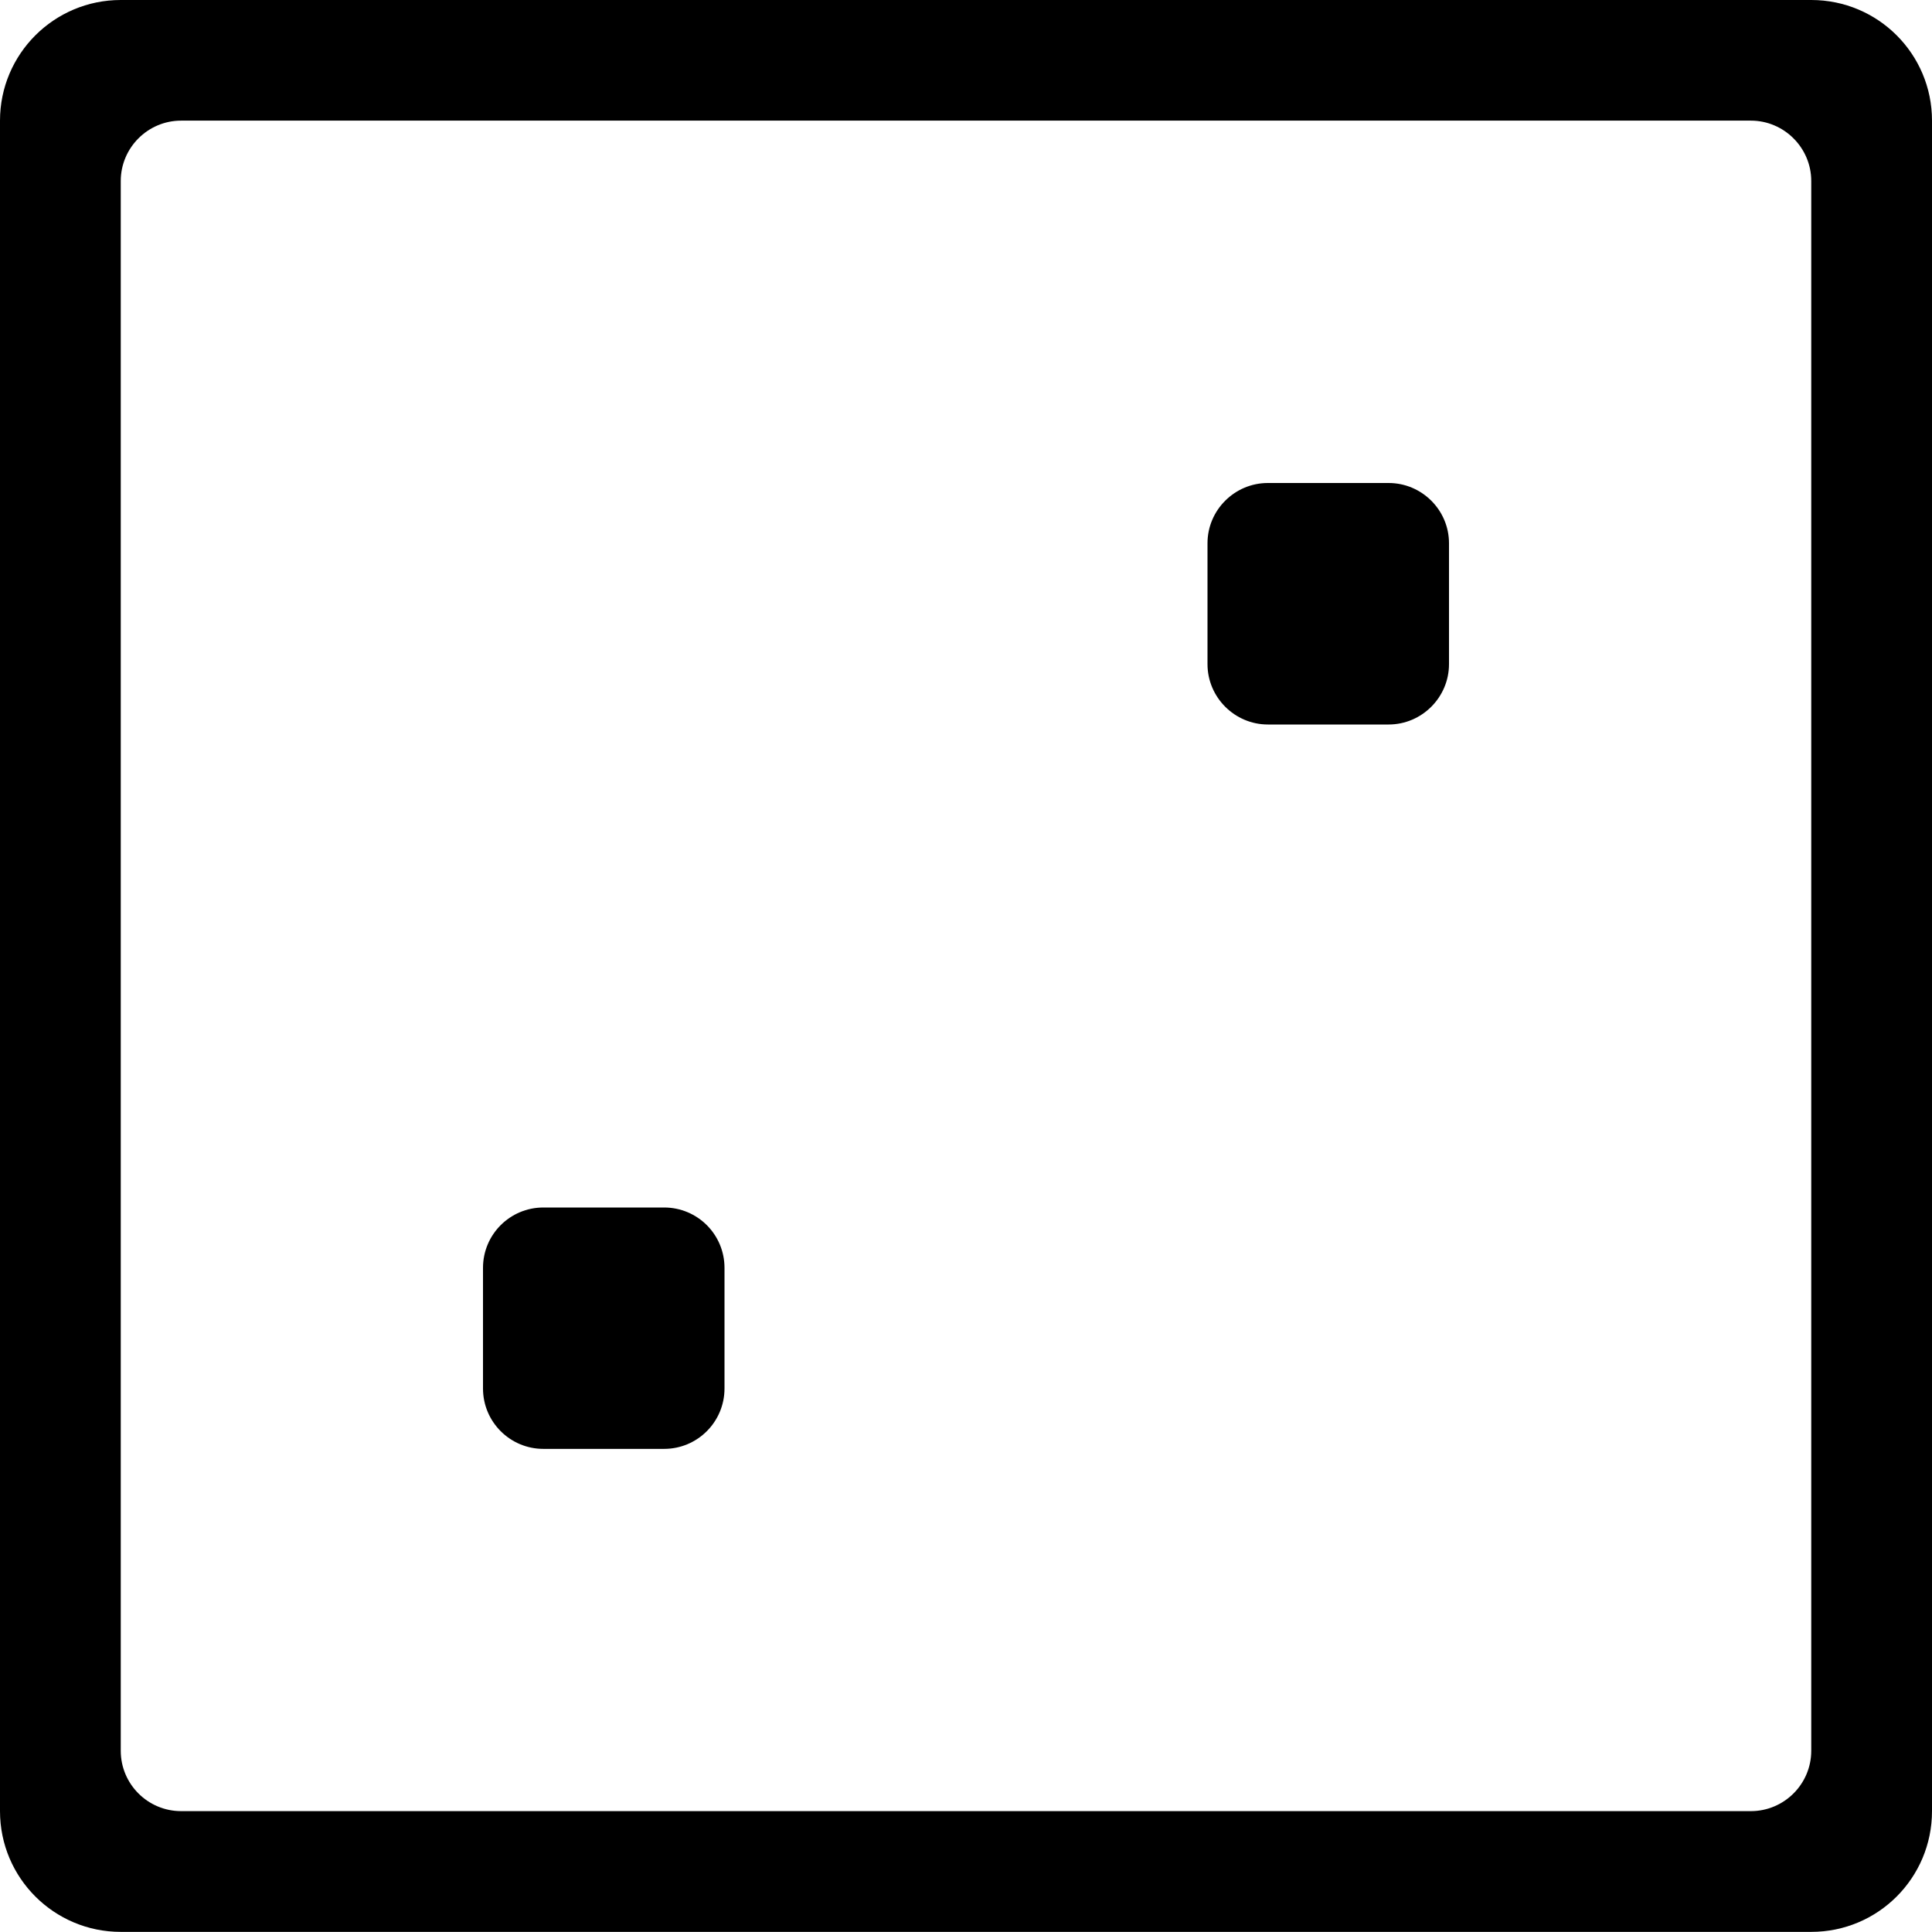 <?xml version="1.0" encoding="iso-8859-1"?>
<!-- Generator: Adobe Illustrator 16.0.0, SVG Export Plug-In . SVG Version: 6.00 Build 0)  -->
<!DOCTYPE svg PUBLIC "-//W3C//DTD SVG 1.1//EN" "http://www.w3.org/Graphics/SVG/1.1/DTD/svg11.dtd">
<svg version="1.1" xmlns="http://www.w3.org/2000/svg" xmlns:xlink="http://www.w3.org/1999/xlink" x="0px" y="0px" width="16px"
	 height="16px" viewBox="0 0 16 16" style="enable-background:new 0 0 16 16;" xml:space="preserve">
<g id="_x38_-misc_-_dice_two" style="enable-background:new    ;">
	<path d="M5.5,10h-1C4.224,10,4,10.223,4,10.5v0.999c0,0.276,0.224,0.5,0.5,0.5h1c0.276,0,0.5-0.224,0.5-0.5V10.5
		C6,10.223,5.776,10,5.5,10z M11.5,4h-1C10.225,4,10,4.224,10,4.499V5.5C10,5.775,10.225,6,10.5,6h1C11.775,6,12,5.775,12,5.5V4.499
		C12,4.224,11.775,4,11.5,4z M15,0H1C0.448,0,0,0.447,0,0.999v14c0,0.553,0.448,1,1,1h14c0.553,0,1-0.447,1-1v-14
		C16,0.447,15.553,0,15,0z M15,14.499c0,0.276-0.225,0.5-0.5,0.5h-13c-0.276,0-0.5-0.224-0.5-0.5v-13c0-0.275,0.224-0.5,0.5-0.5h13
		c0.275,0,0.5,0.225,0.5,0.5V14.499z"/>
</g>
<g id="Layer_1">
</g>
</svg>
